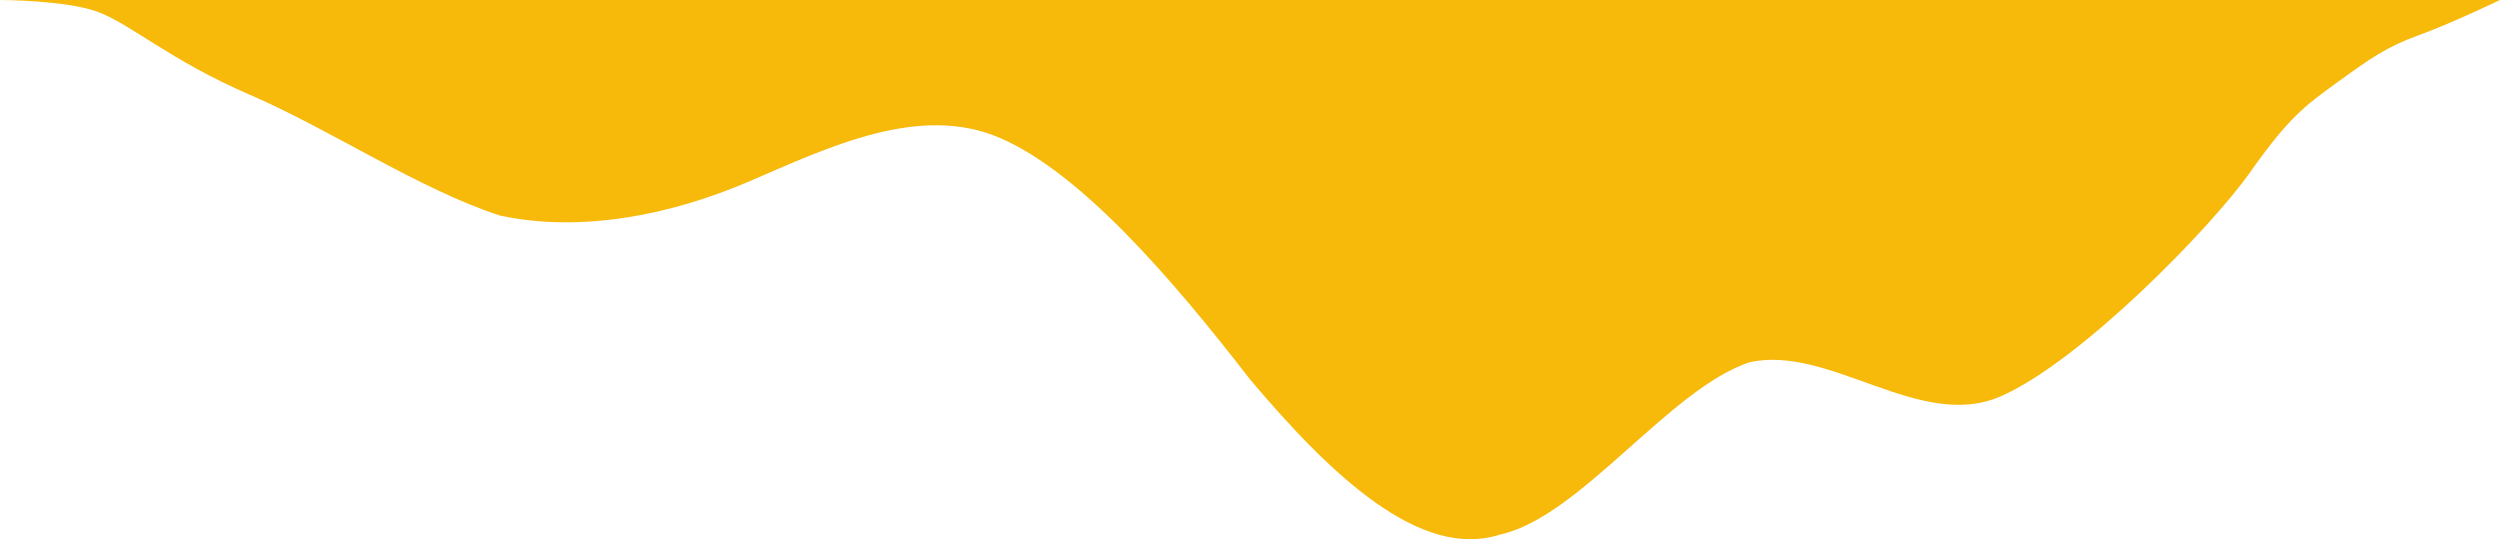 <svg width="153" height="33" viewBox="0 0 153 33" fill="none" xmlns="http://www.w3.org/2000/svg">
<path fill-rule="evenodd" clip-rule="evenodd" d="M148.032 2.152C146.045 2.87 145.052 3.587 143.065 5.022C141.078 6.457 140.084 7.174 137.7 10.553C135.316 13.933 127.296 22.162 122.4 24.273C117.504 26.383 111.996 21.107 107.1 22.162C102.204 23.745 96.696 31.66 91.8 32.715C86.904 34.298 81.396 29.022 76.5 23.217C71.604 16.885 66.096 10.553 61.2 8.443C56.304 6.332 50.796 8.97 45.9 11.081C41.004 13.192 35.496 14.247 30.6 13.192C25.704 11.609 20.196 7.915 15.3 5.804C10.404 3.694 7.948 1.435 5.961 0.717C3.974 0 0 0 0 0H2.448C4.896 0 10.404 0 15.3 0C20.196 0 25.704 0 30.6 0C35.496 0 41.004 0 45.9 0C50.796 0 56.304 0 61.2 0C66.096 0 71.604 0 76.5 0C81.396 0 86.904 0 91.8 0C96.696 0 102.204 0 107.1 0C111.996 0 117.504 0 122.4 0C127.296 0 132.804 0 137.7 0C142.596 0 148.104 0 150.552 0H153C153 0 150.019 1.435 148.032 2.152Z" fill="#F7B90A"/>
</svg>
